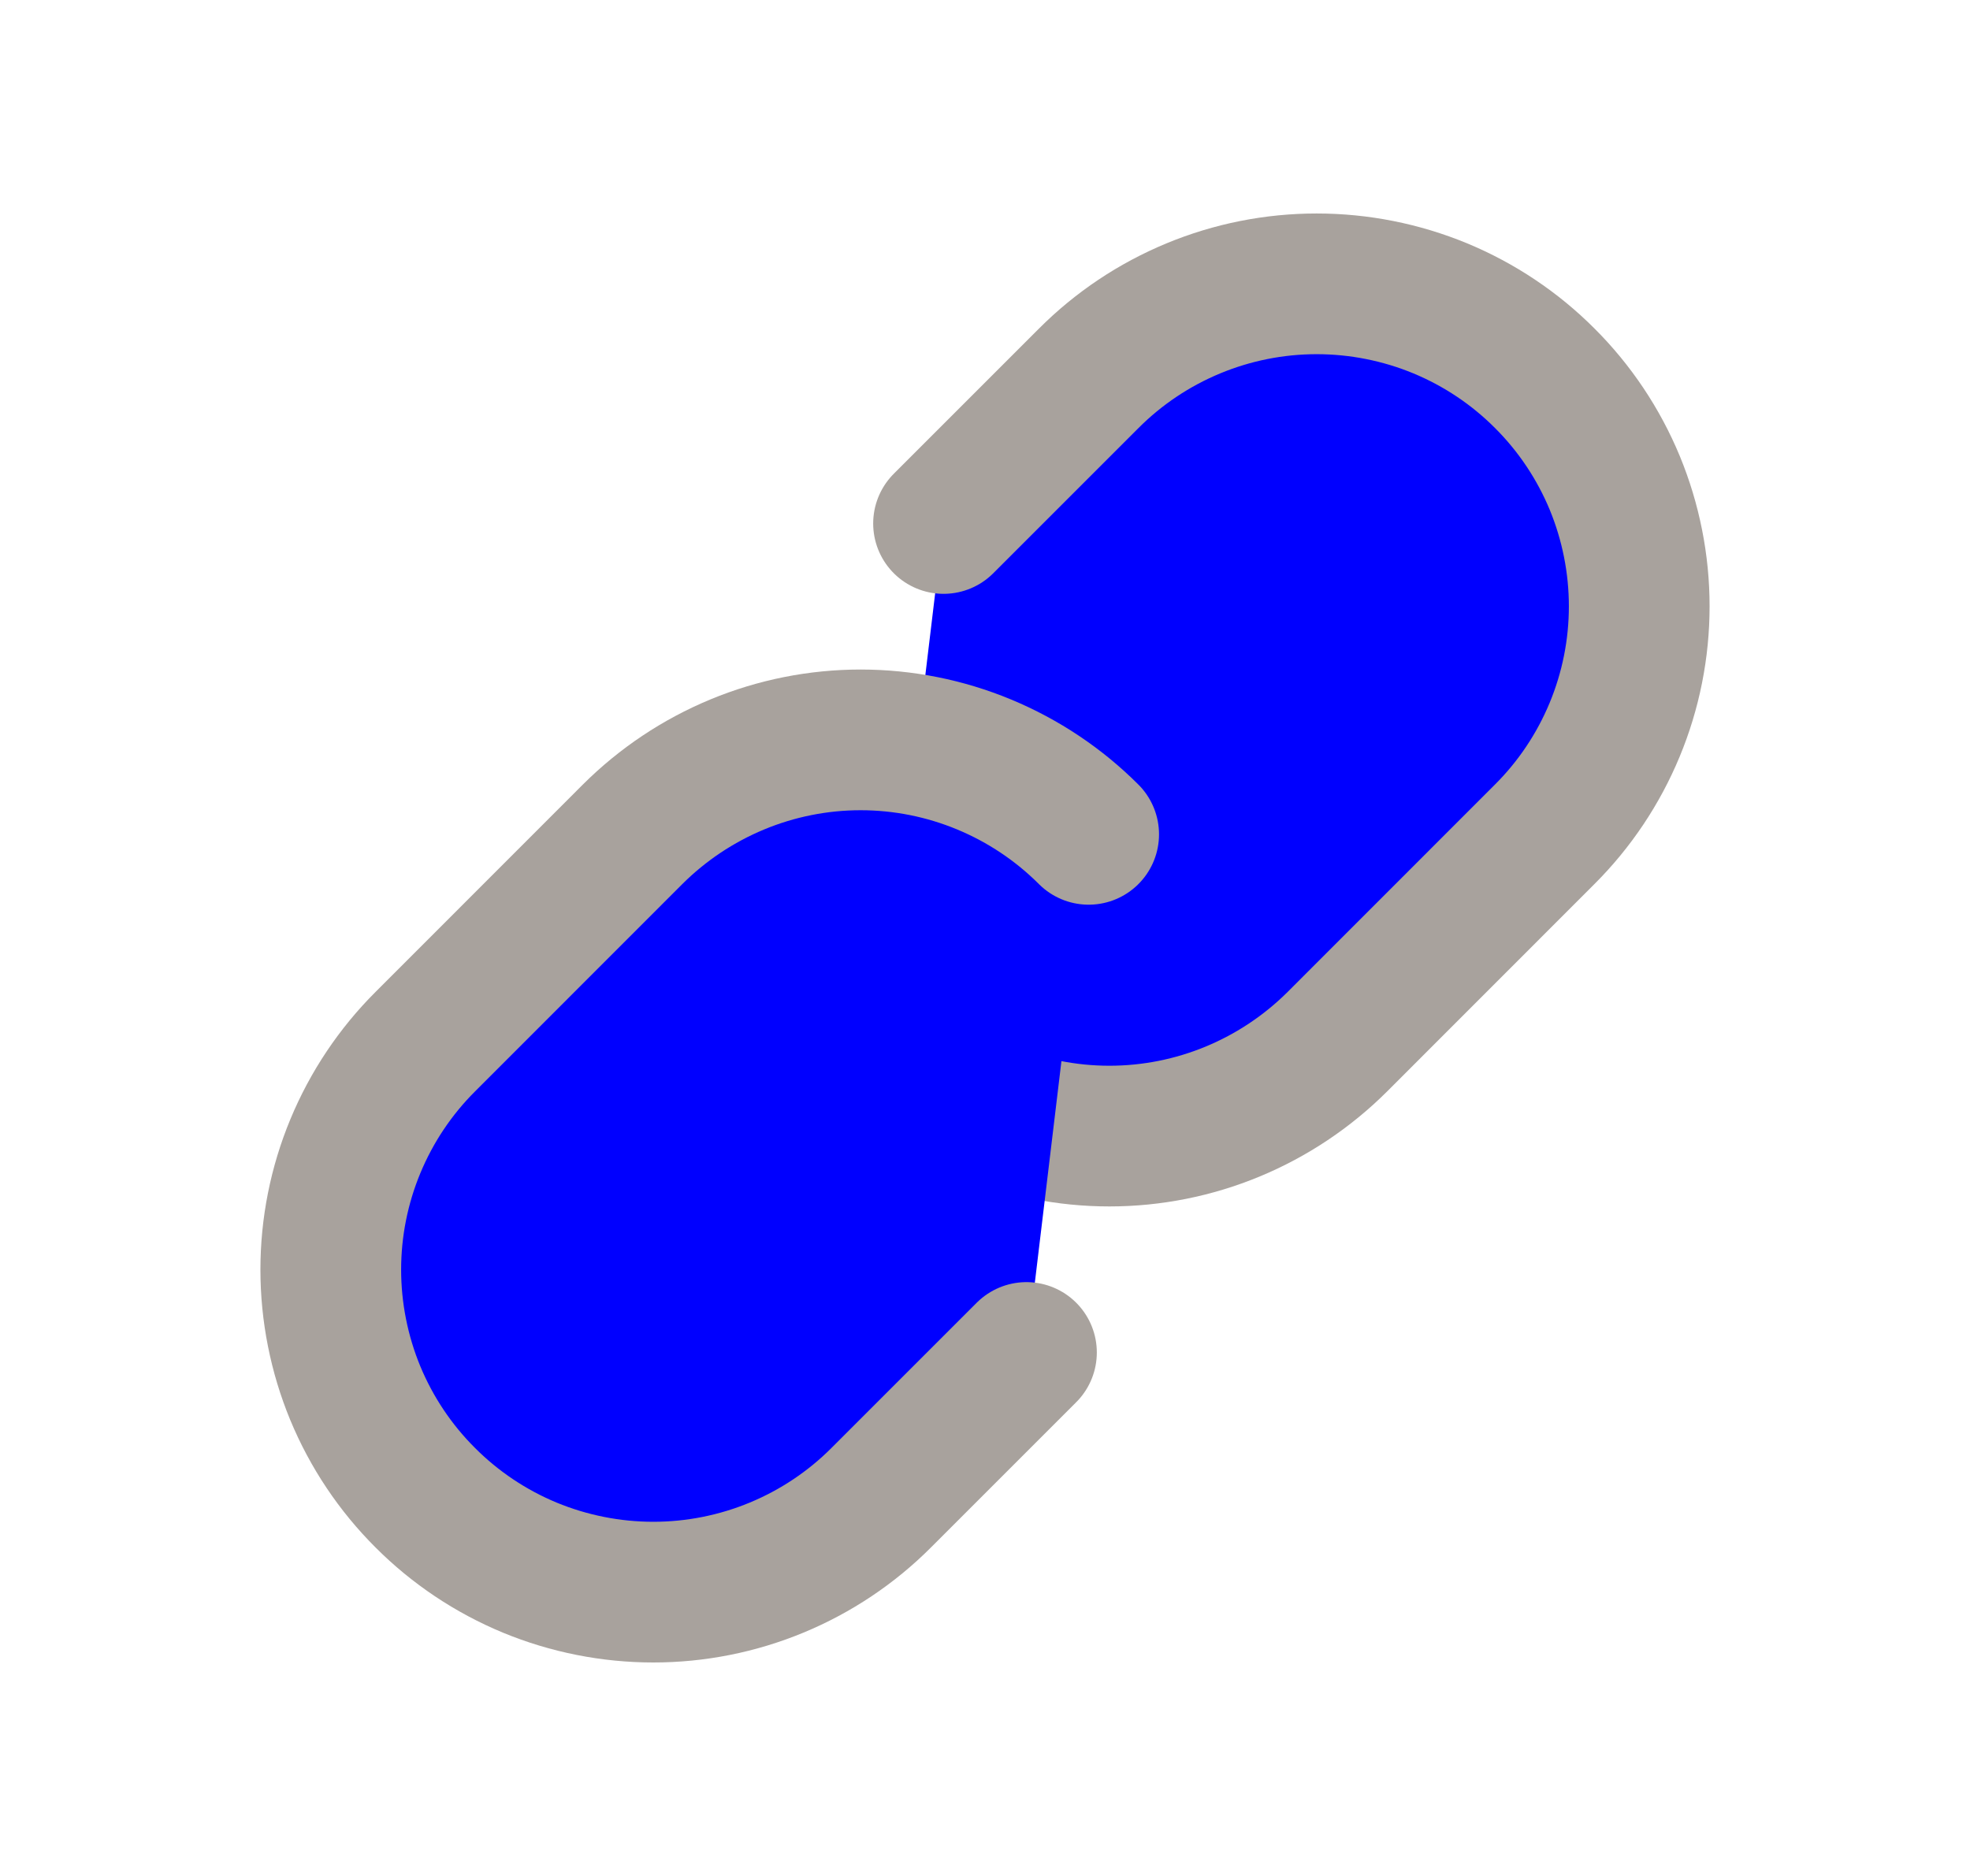 <svg width="21" height="20" viewBox="0 0 21 20" fill="blue" xmlns="http://www.w3.org/2000/svg">
<path d="M10.058 5.581L11.605 4.034C11.924 3.714 12.303 3.461 12.72 3.288C13.137 3.115 13.584 3.026 14.036 3.026C14.487 3.026 14.935 3.115 15.352 3.287C15.769 3.46 16.148 3.713 16.467 4.033C16.787 4.352 17.04 4.731 17.213 5.148C17.385 5.565 17.474 6.013 17.474 6.464C17.474 6.916 17.385 7.363 17.212 7.78C17.039 8.197 16.786 8.576 16.466 8.895L14.257 11.105C13.937 11.424 13.558 11.677 13.141 11.85C12.724 12.023 12.277 12.112 11.826 12.112C11.374 12.112 10.927 12.023 10.51 11.85C10.093 11.677 9.714 11.424 9.395 11.105" stroke="#A8A29D" stroke-width="1.5" stroke-linecap="round" stroke-linejoin="round"/>
<path d="M10.942 14.419L9.395 15.966C9.076 16.286 8.697 16.539 8.28 16.712C7.863 16.885 7.416 16.974 6.964 16.974C6.513 16.974 6.065 16.885 5.648 16.713C5.231 16.54 4.852 16.287 4.533 15.967C4.213 15.648 3.96 15.269 3.787 14.852C3.615 14.435 3.526 13.987 3.526 13.536C3.526 13.084 3.615 12.637 3.788 12.22C3.961 11.803 4.214 11.424 4.534 11.105L6.743 8.895C7.063 8.576 7.442 8.323 7.859 8.15C8.276 7.977 8.723 7.888 9.174 7.888C9.626 7.888 10.073 7.977 10.49 8.15C10.907 8.323 11.286 8.576 11.605 8.895" stroke="#A8A29D" stroke-width="1.5" stroke-linecap="round" stroke-linejoin="round"/>
</svg>
